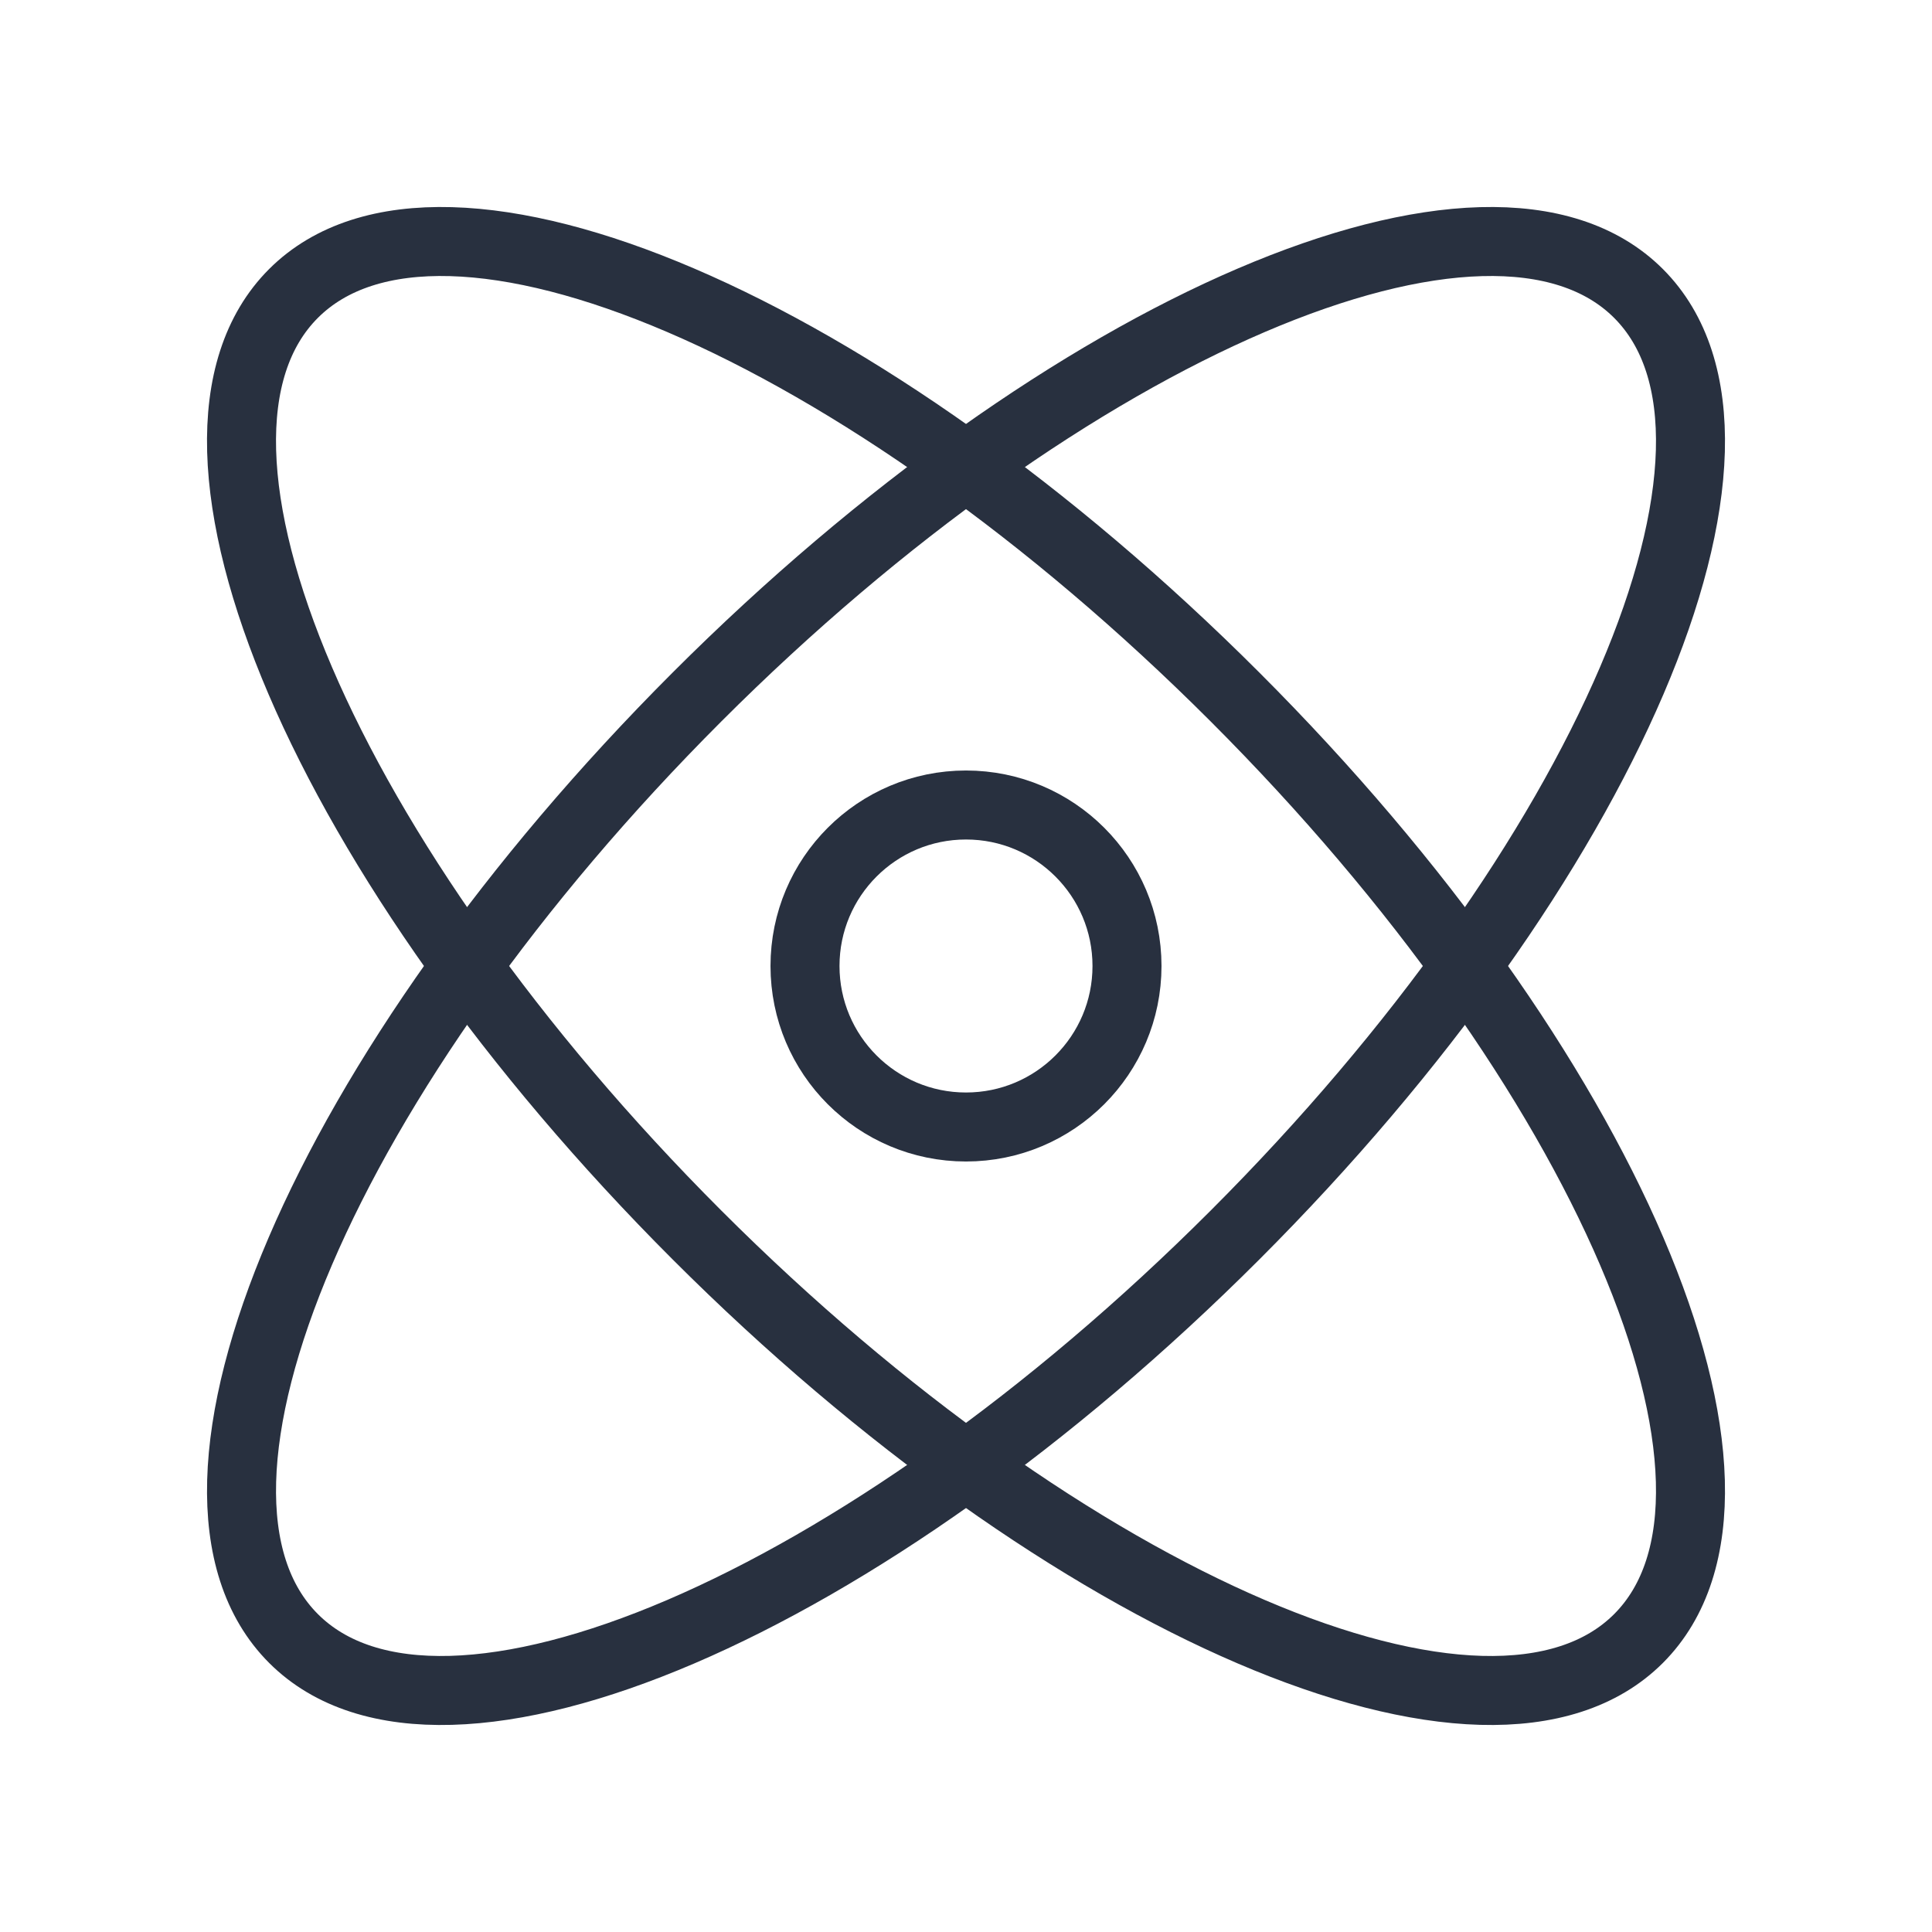 <svg width="42" height="42" viewBox="0 0 42 42" fill="none" xmlns="http://www.w3.org/2000/svg">
<path d="M26.848 26.848C18.774 34.922 9.61 38.849 6.381 35.62C3.151 32.39 7.078 23.226 15.152 15.152C23.226 7.078 32.39 3.151 35.62 6.38C38.849 9.61 34.922 18.774 26.848 26.848Z" stroke="#28303F" stroke-width="1.5"/>
<path d="M26.848 15.152C34.922 23.226 38.849 32.39 35.62 35.62C32.39 38.849 23.226 34.922 15.152 26.848C7.078 18.774 3.151 9.61 6.38 6.38C9.61 3.151 18.774 7.078 26.848 15.152Z" stroke="#28303F" stroke-width="1.5"/>
<path d="M24.5 21C24.5 22.933 22.933 24.5 21 24.5C19.067 24.5 17.5 22.933 17.5 21C17.5 19.067 19.067 17.5 21 17.5C22.933 17.5 24.5 19.067 24.5 21Z" stroke="#28303F" stroke-width="1.5"/>
</svg>
